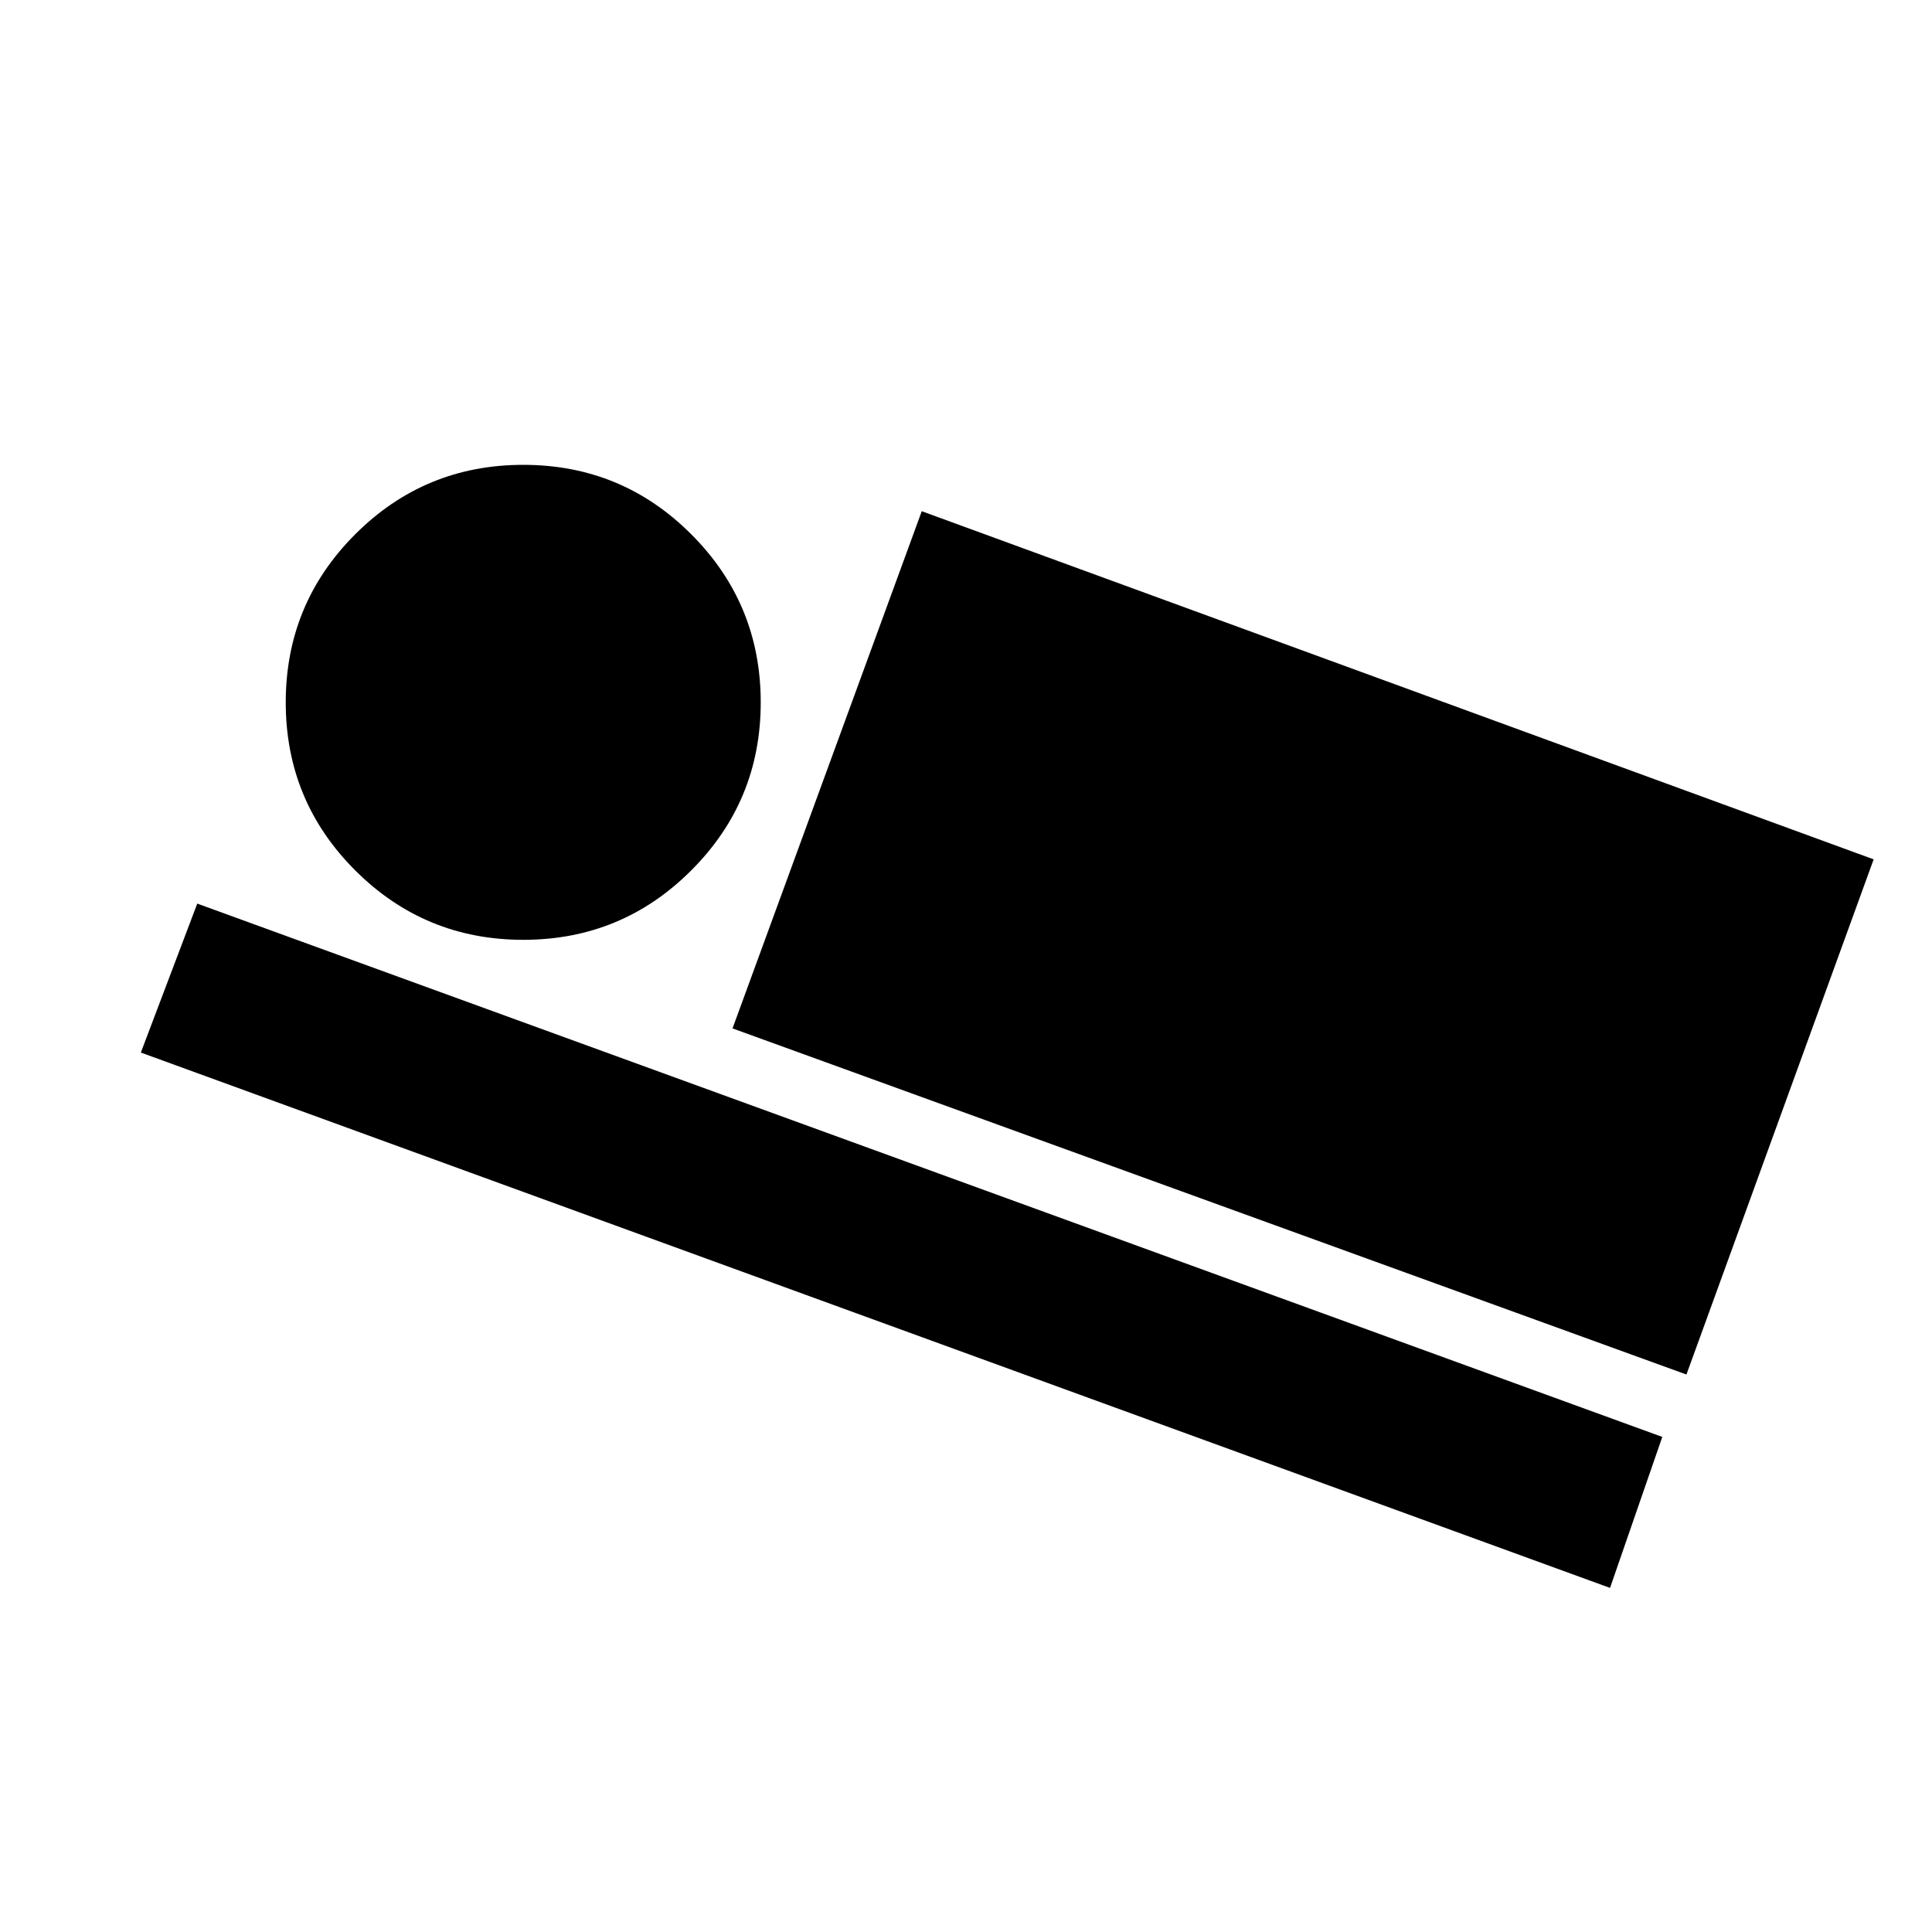 <svg xmlns="http://www.w3.org/2000/svg" height="20" width="20"><path d="m7.583 10.646 1.959-5.354 9.854 3.604-1.938 5.333Zm-6.125.25.584-1.542 15.166 5.521-.541 1.563Zm3.959-1.167q-1.021 0-1.74-.719-.719-.718-.719-1.739 0-1.021.719-1.74.719-.719 1.74-.719t1.739.719q.719.719.719 1.74T7.156 9.01q-.718.719-1.739.719Z"/></svg>